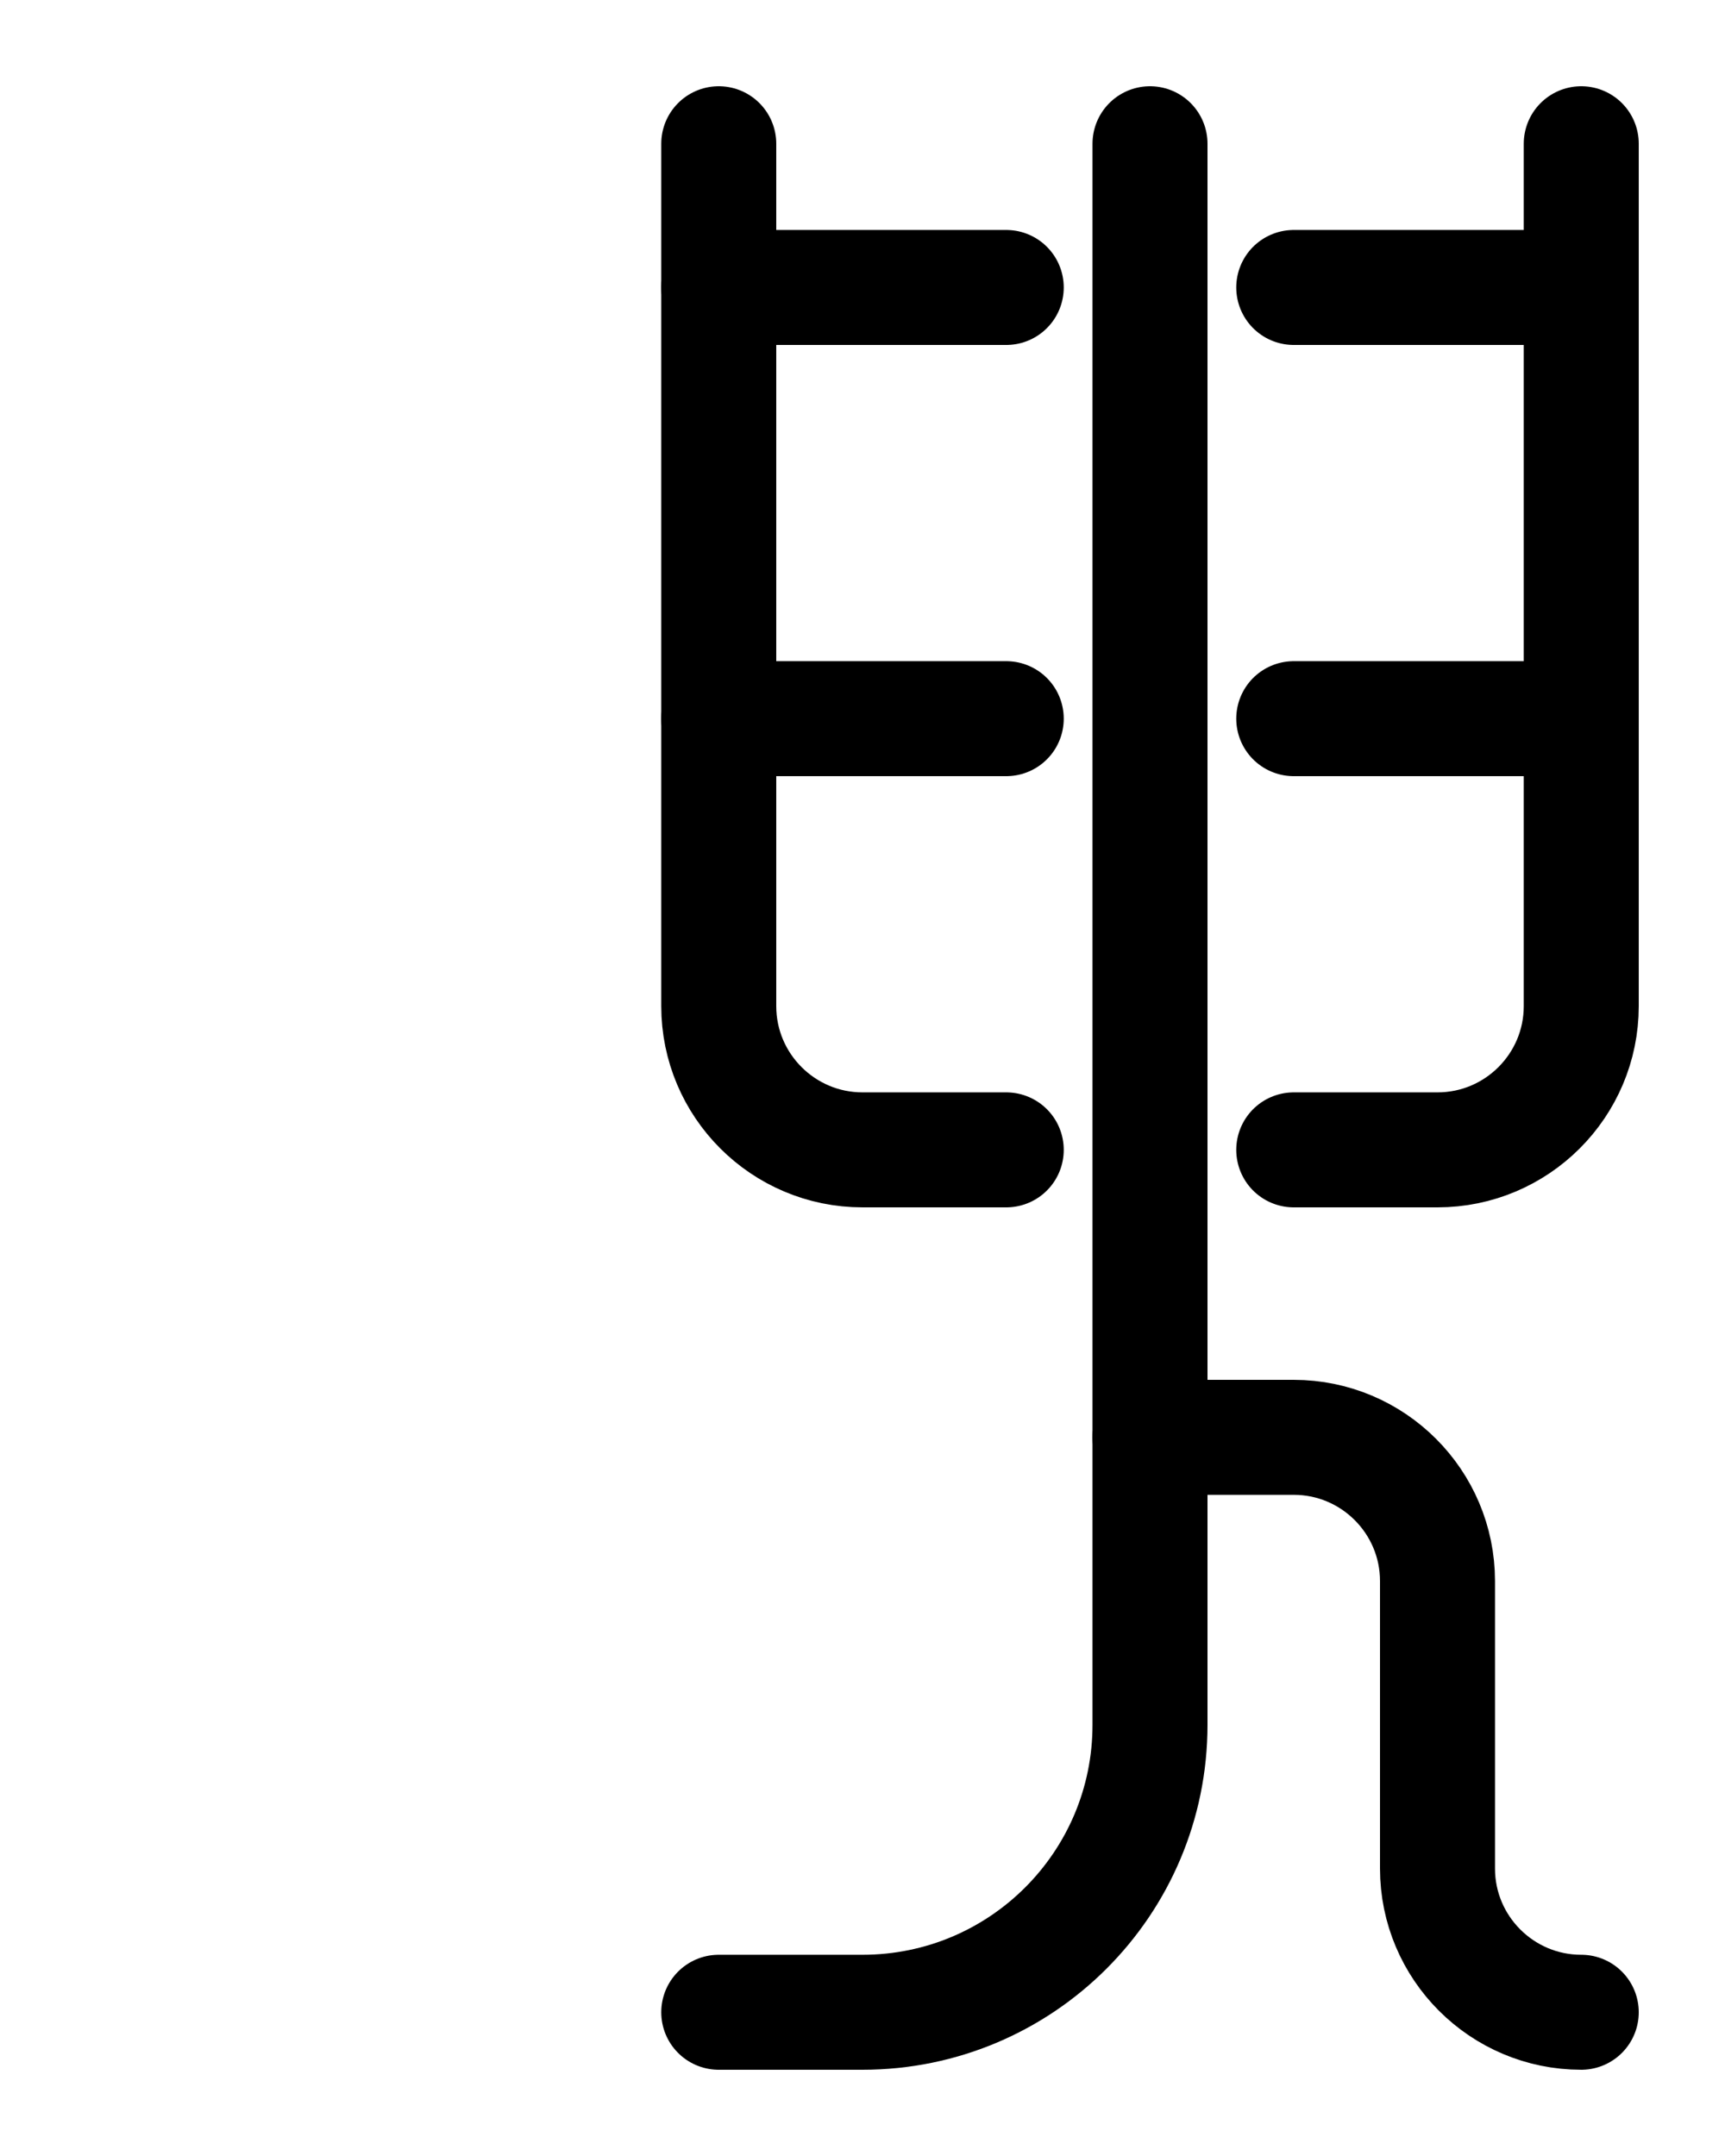 <?xml version="1.0" encoding="utf-8"?>
<!-- Generator: Adobe Illustrator 26.0.0, SVG Export Plug-In . SVG Version: 6.00 Build 0)  -->
<svg version="1.1" id="图层_1" xmlns="http://www.w3.org/2000/svg" xmlns:xlink="http://www.w3.org/1999/xlink" x="0px" y="0px"
	 viewBox="0 0 720 900" style="enable-background:new 0 0 720 900;" xml:space="preserve">
<style type="text/css">
	.st0{fill:none;stroke:#000000;stroke-width:48;stroke-linecap:round;stroke-linejoin:round;stroke-miterlimit:10;}
</style>
<path class="st0" d="M480,60v660c0,66.3-53.7,120-120,120h-60"/>
<path class="st0" d="M420,480h-60c-33.1,0-60-26.9-60-60V60"/>
<line class="st0" x1="420" y1="120" x2="300" y2="120"/>
<line class="st0" x1="300" y1="300" x2="420" y2="300"/>
<path class="st0" d="M540,480h60c33.1,0,60-26.9,60-60V60"/>
<line class="st0" x1="540" y1="120" x2="660" y2="120"/>
<line class="st0" x1="660" y1="300" x2="540" y2="300"/>
<path class="st0" d="M480,600h60c33.1,0,60,26.9,60,60v120c0,33.1,26.9,60,60,60"/>
</svg>
